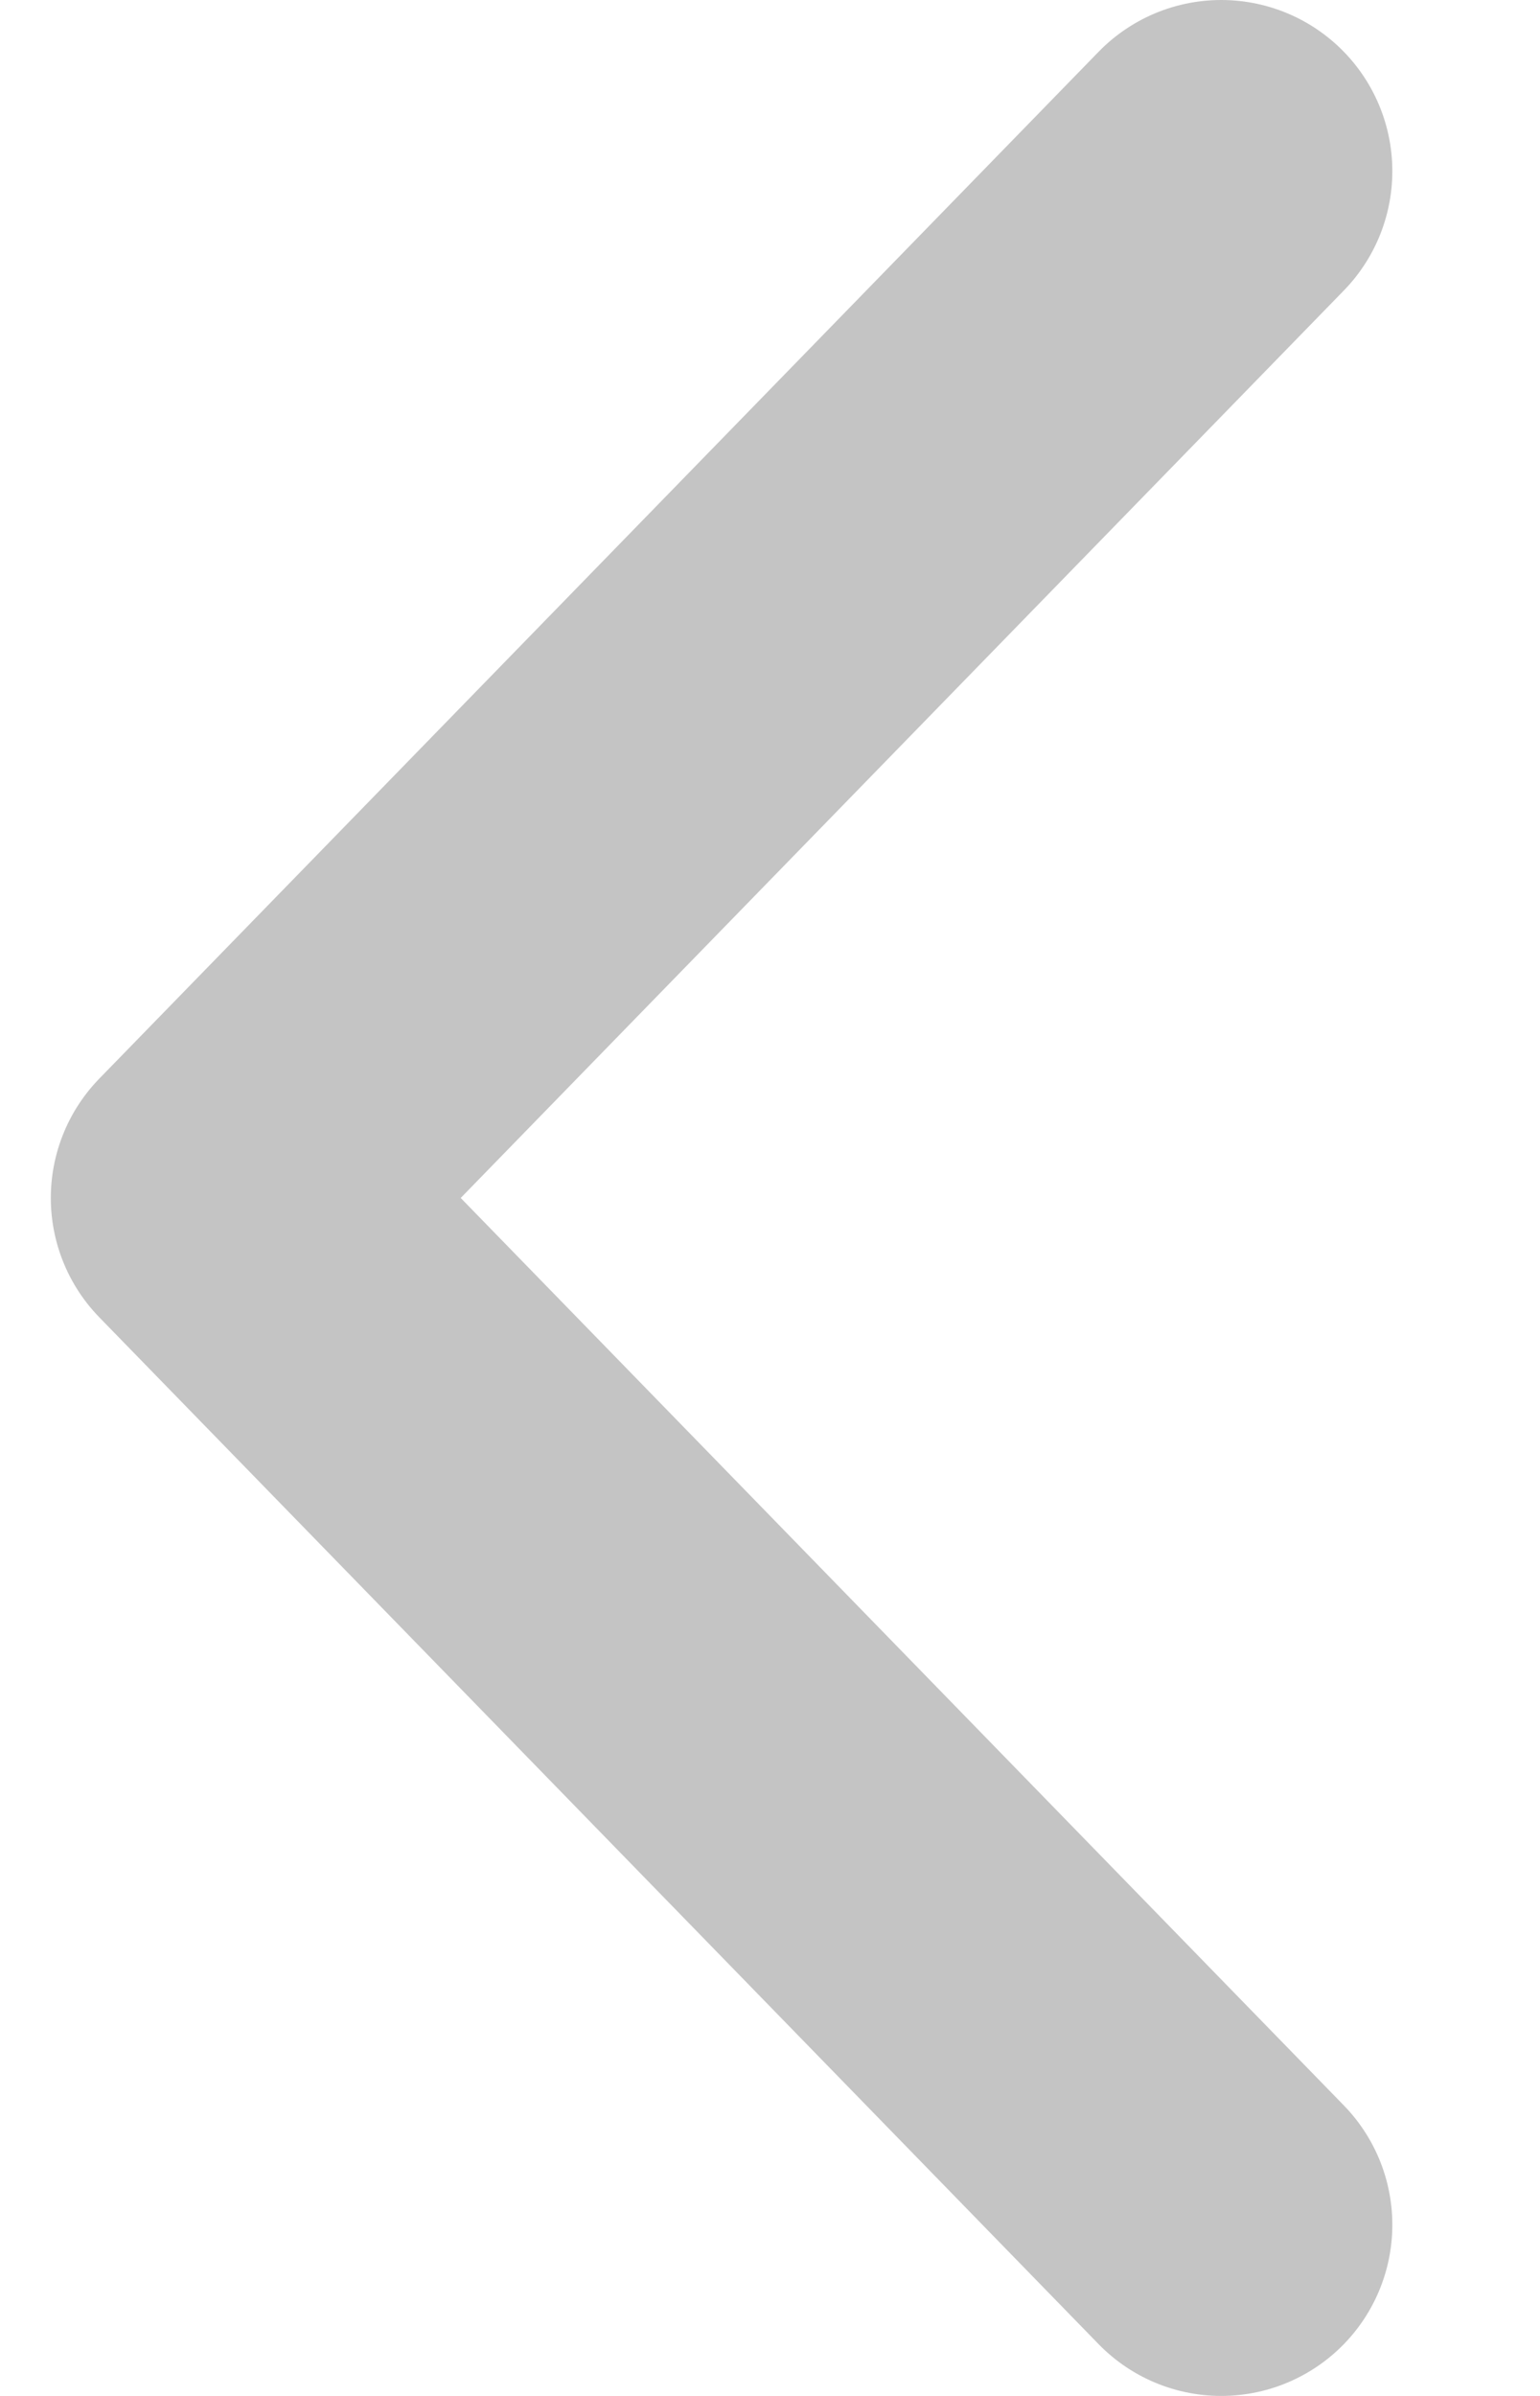 <svg width="9" height="14" viewBox="0 0 9 14" fill="none" xmlns="http://www.w3.org/2000/svg">
<path d="M7.137 13L1.297 7L7.137 1" stroke="#C4C4C4" stroke-width="2" stroke-linecap="round" stroke-linejoin="round"/>
</svg>
